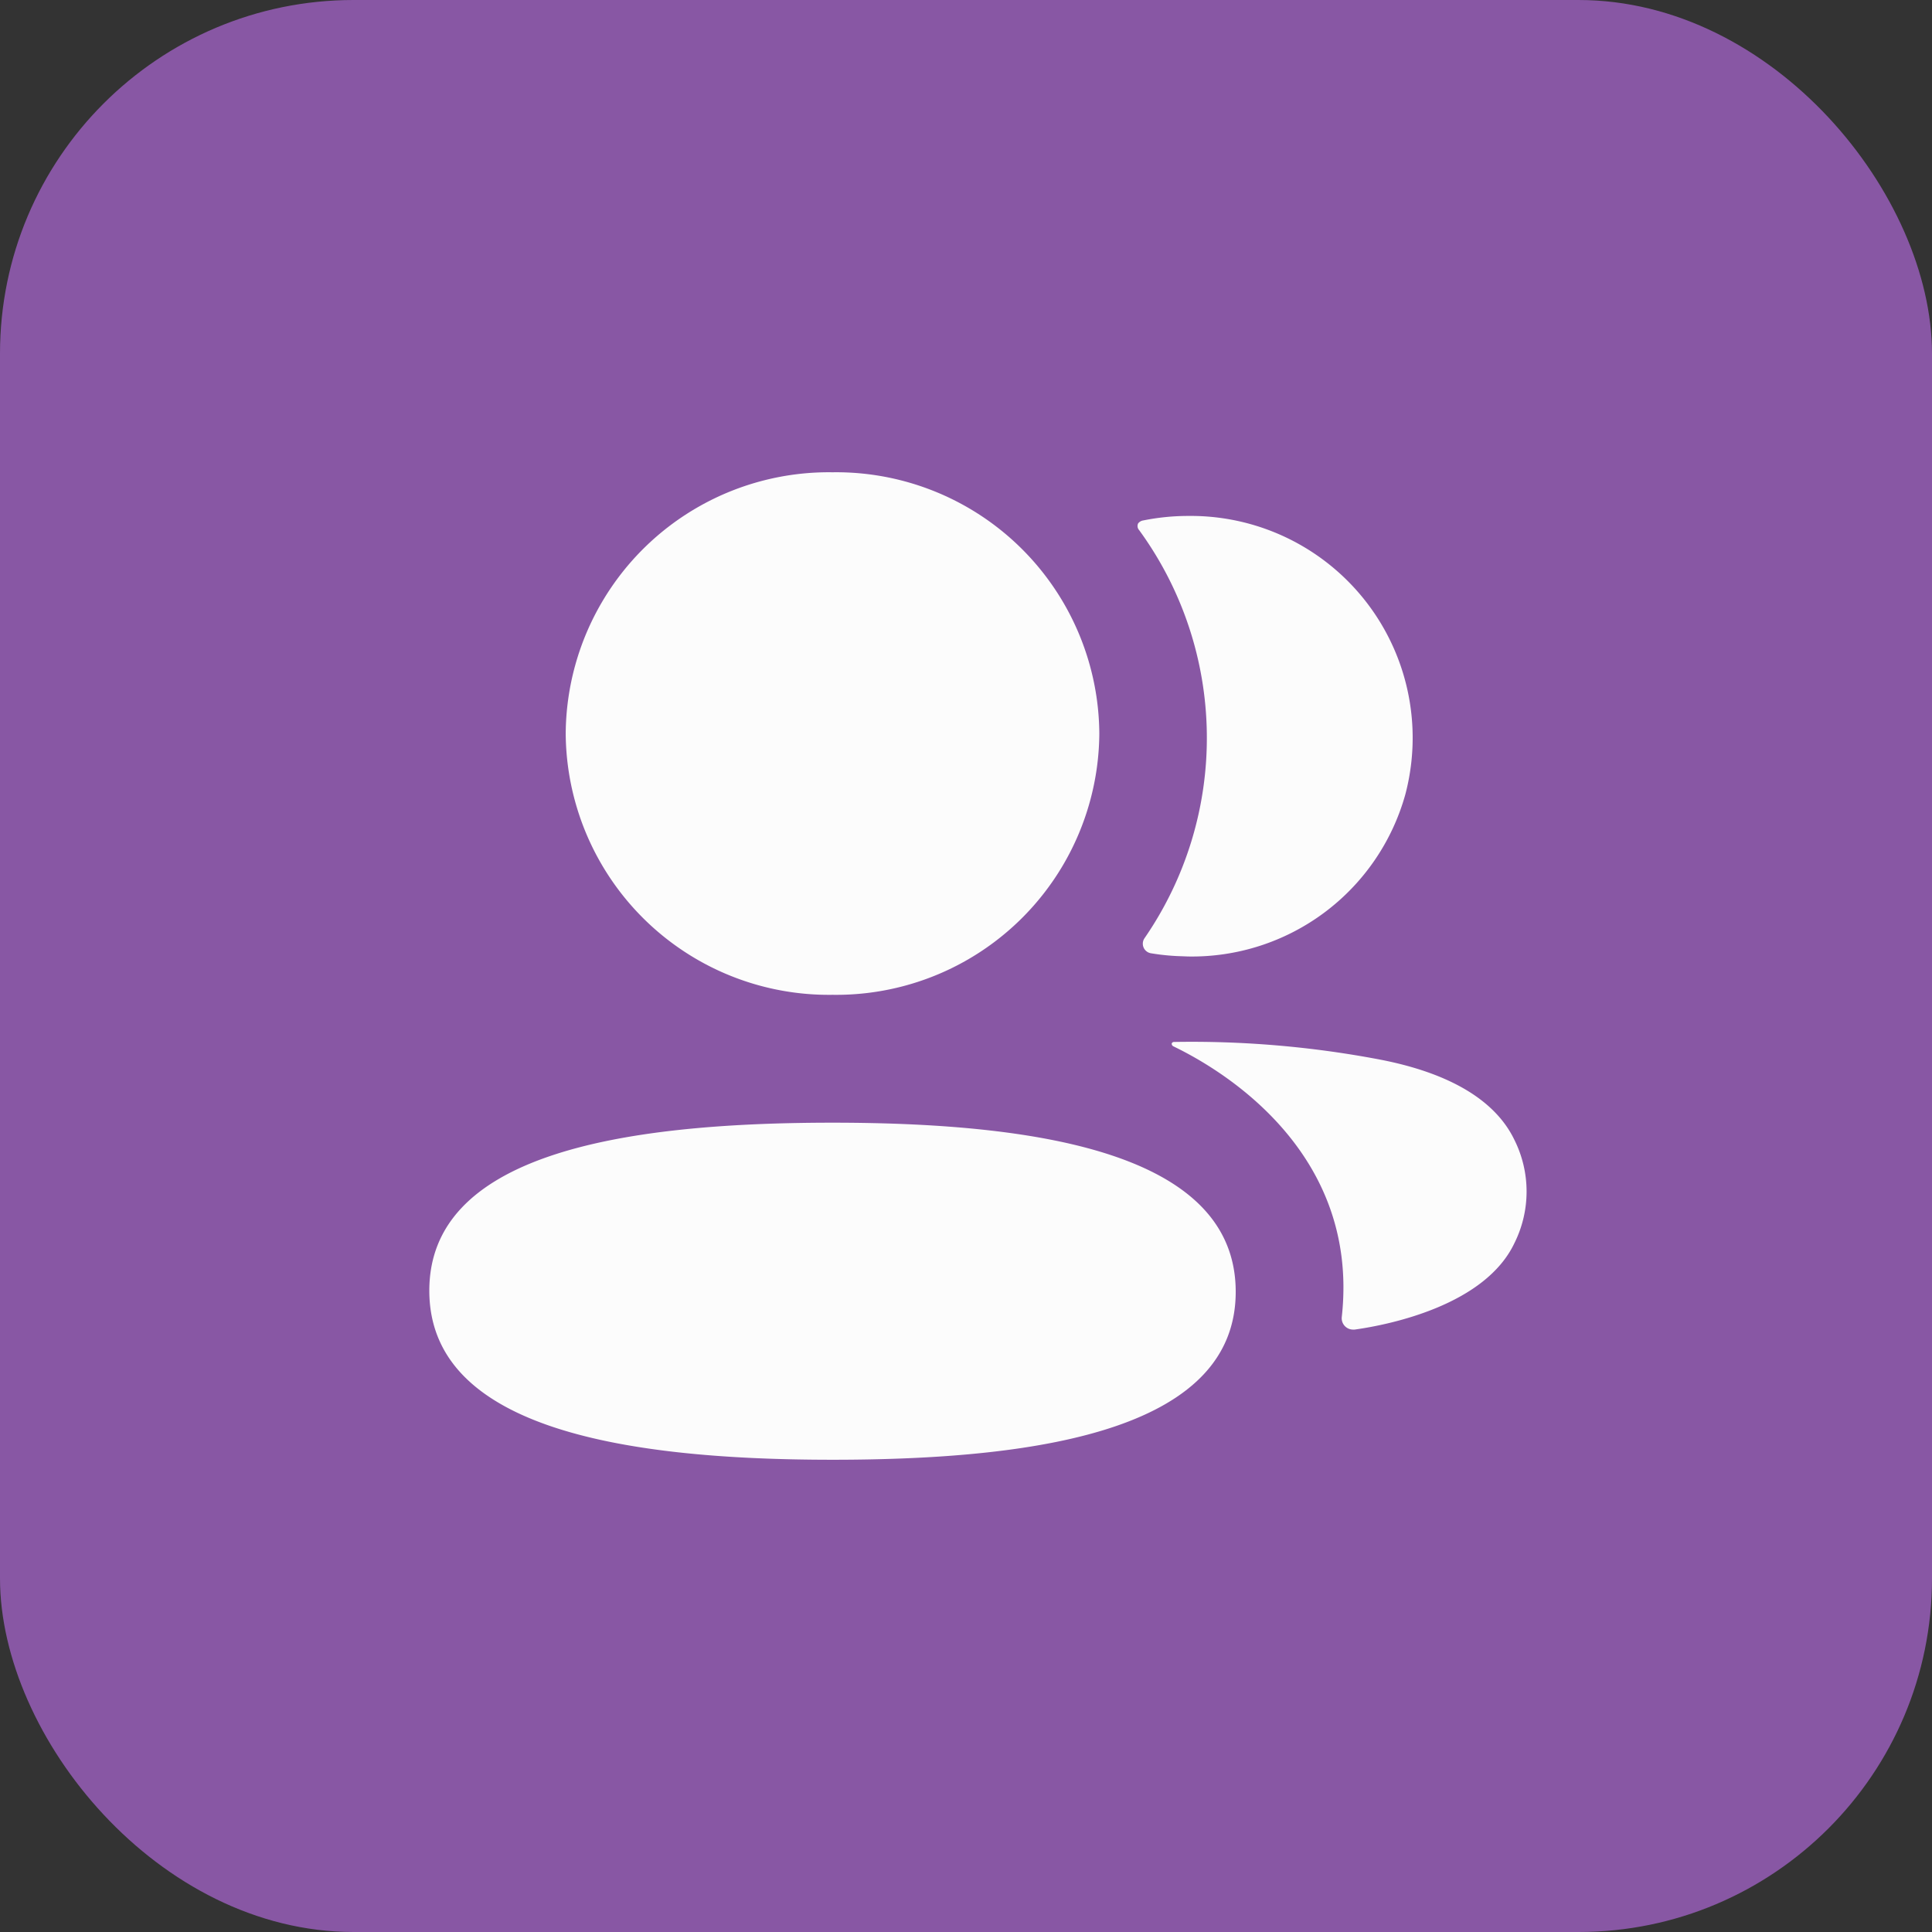 <svg id="Group_111" data-name="Group 111" xmlns="http://www.w3.org/2000/svg" width="65.572" height="65.572" viewBox="0 0 65.572 65.572">
  <rect x="0" y="0" width="65.572" height="65.572" fill="#333333" stroke="none"/>
  <rect id="Rectangle_33" data-name="Rectangle 33" width="65.572" height="65.572" rx="12" fill="#8857a4"/>
  <g id="_2_User" data-name="2 User" transform="translate(14.571 16.029)">
    <path id="_2_Friends" data-name="2 Friends" d="M0,27.775c0-4.557,6.3-5.7,13.684-5.7,7.421,0,13.685,1.179,13.685,5.74s-6.3,5.7-13.685,5.7C6.263,33.515,0,32.335,0,27.775Zm30.97.885c.635-5.8-4.406-8.543-5.711-9.174a.1.1,0,0,1-.062-.1.081.081,0,0,1,.07-.051,34.148,34.148,0,0,1,6.977.594c2.376.455,3.937,1.381,4.585,2.732a3.922,3.922,0,0,1,0,3.5c-.99,2.092-4.182,2.763-5.423,2.936a.4.4,0,0,1-.057,0A.385.385,0,0,1,30.97,28.66ZM4.629,8.868A8.931,8.931,0,0,1,13.684,0a8.931,8.931,0,0,1,9.056,8.868,8.93,8.93,0,0,1-9.056,8.867A8.931,8.931,0,0,1,4.629,8.868Zm20.914,7.558a7.55,7.55,0,0,1-1.043-.1.329.329,0,0,1-.227-.511,11.975,11.975,0,0,0-.181-13.851.206.206,0,0,1-.034-.23.274.274,0,0,1,.176-.1,7.738,7.738,0,0,1,1.524-.152,7.532,7.532,0,0,1,7.368,9.452,7.52,7.52,0,0,1-7.375,5.5Z" fill="#fcfcfc"/>
  </g>
</svg>
